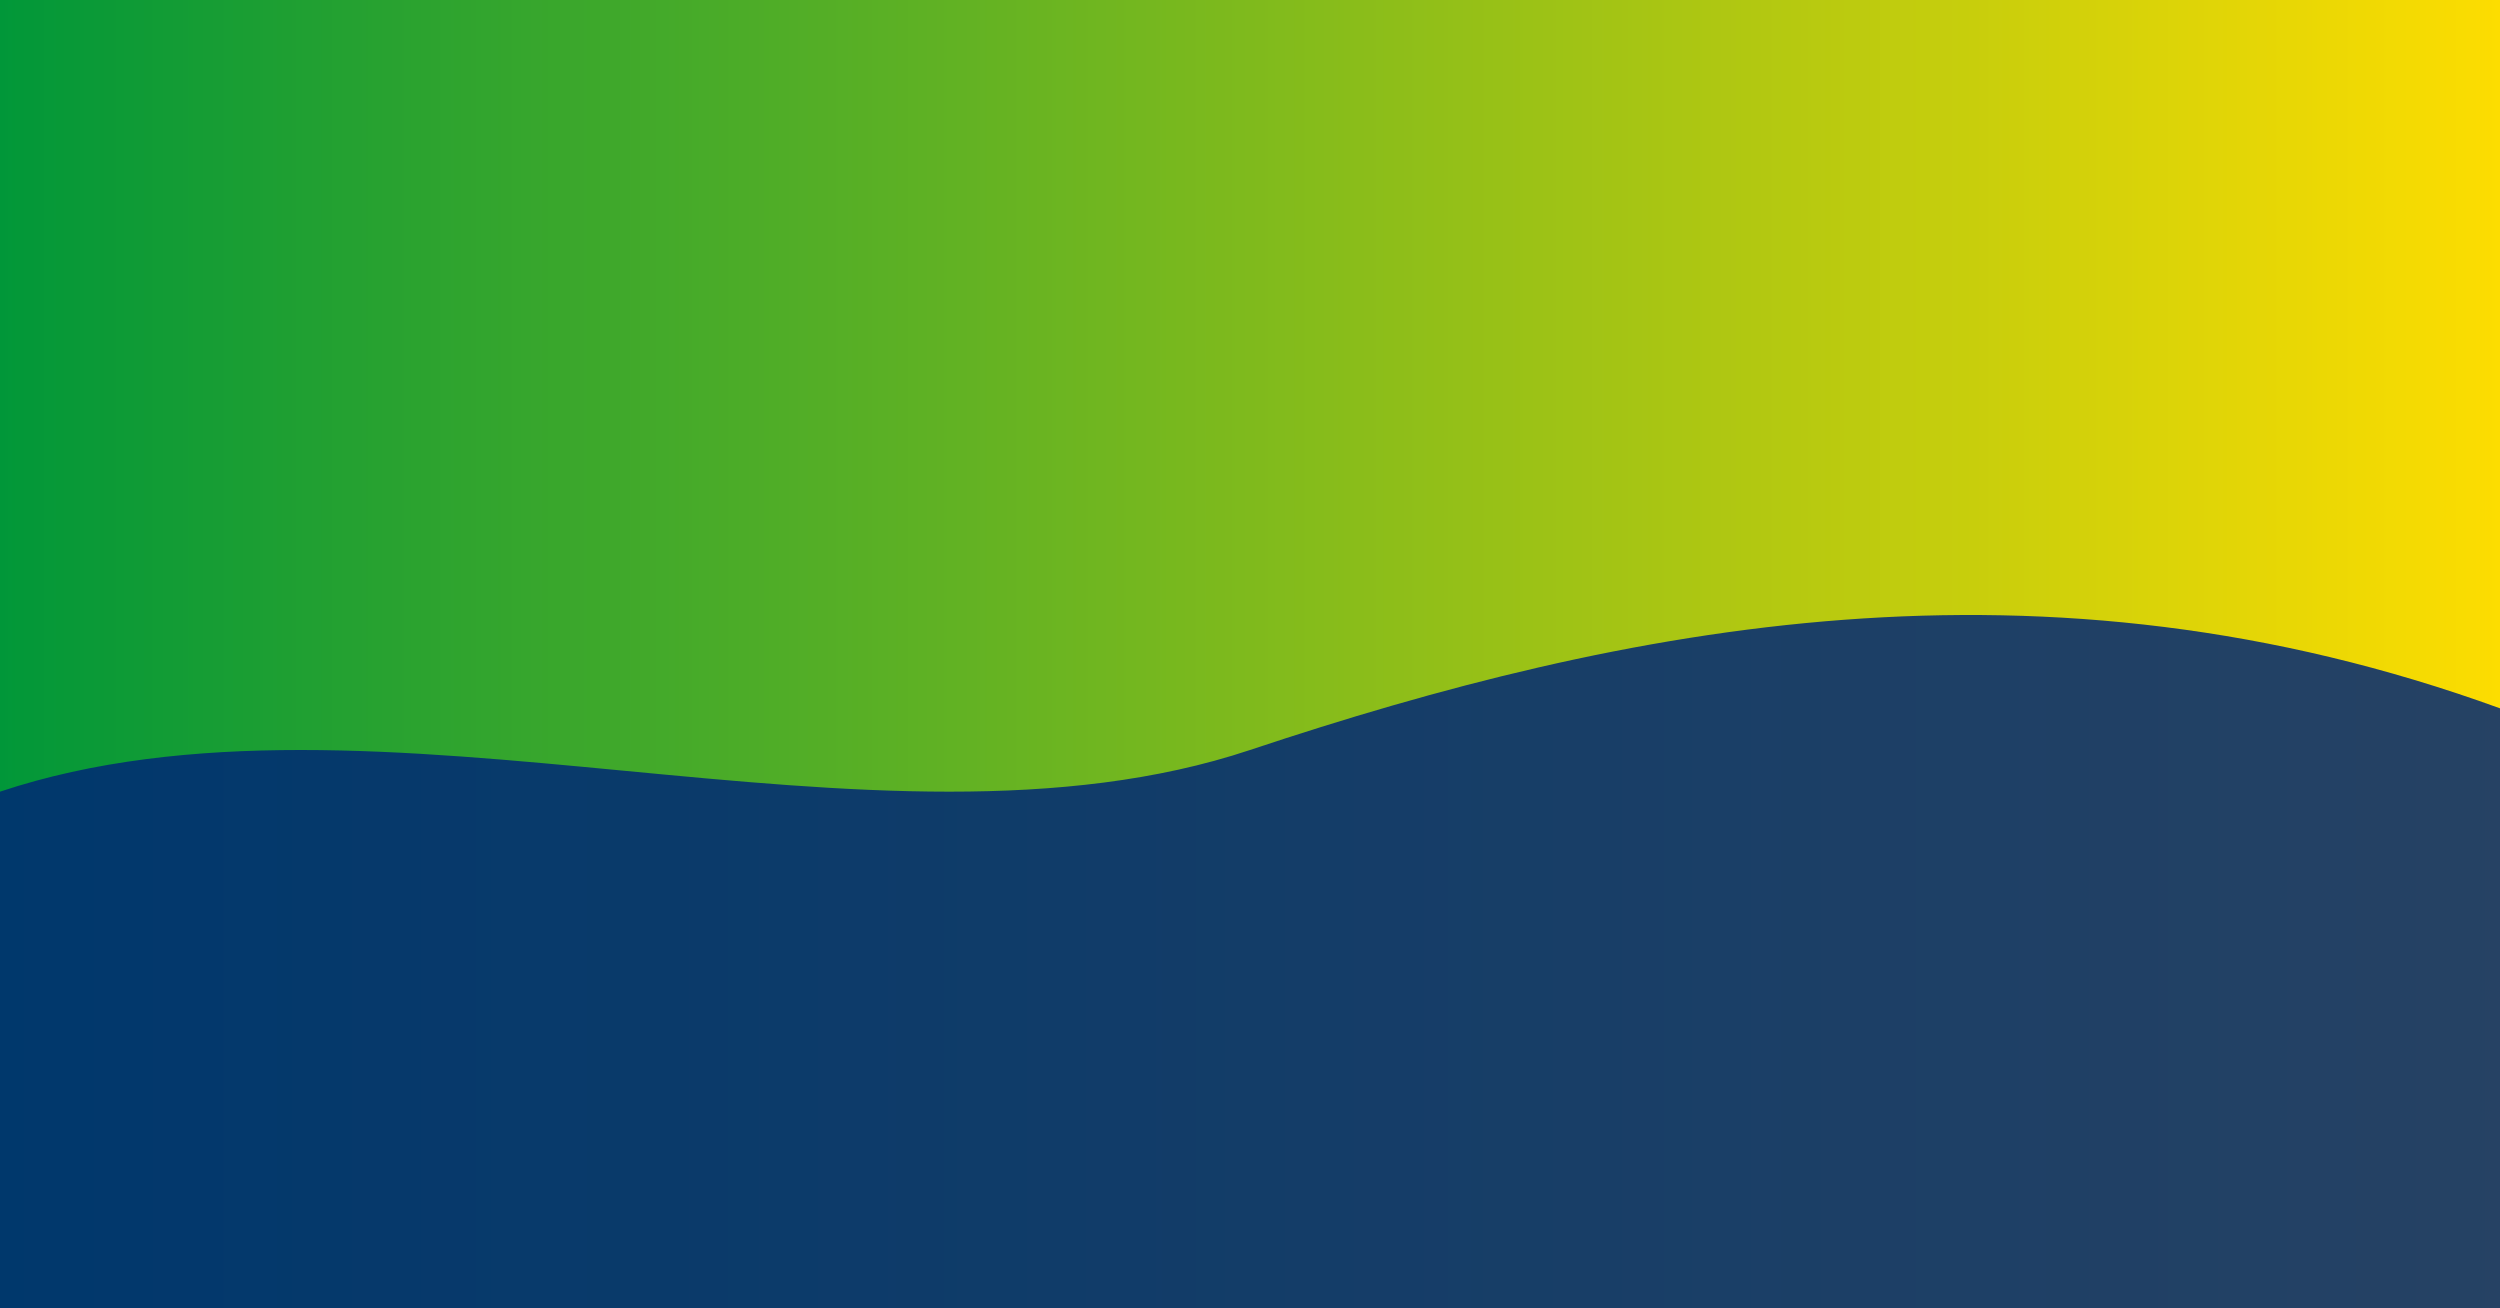 <svg xmlns="http://www.w3.org/2000/svg" viewBox="0 0 1200 628">
  <defs>
    <linearGradient id="w" x1="0" x2="1">
      <stop offset="0" stop-color="#009739"/>
      <stop offset="1" stop-color="#FEDD00"/>
    </linearGradient>
  </defs>
  <rect width="1200" height="628" fill="url(#w)"/>
  <path d="M0 380 C 180 320, 420 420, 600 360 S 980 260, 1200 340 L1200 628 0 628Z" fill="#002776" opacity=".85"/>
</svg>